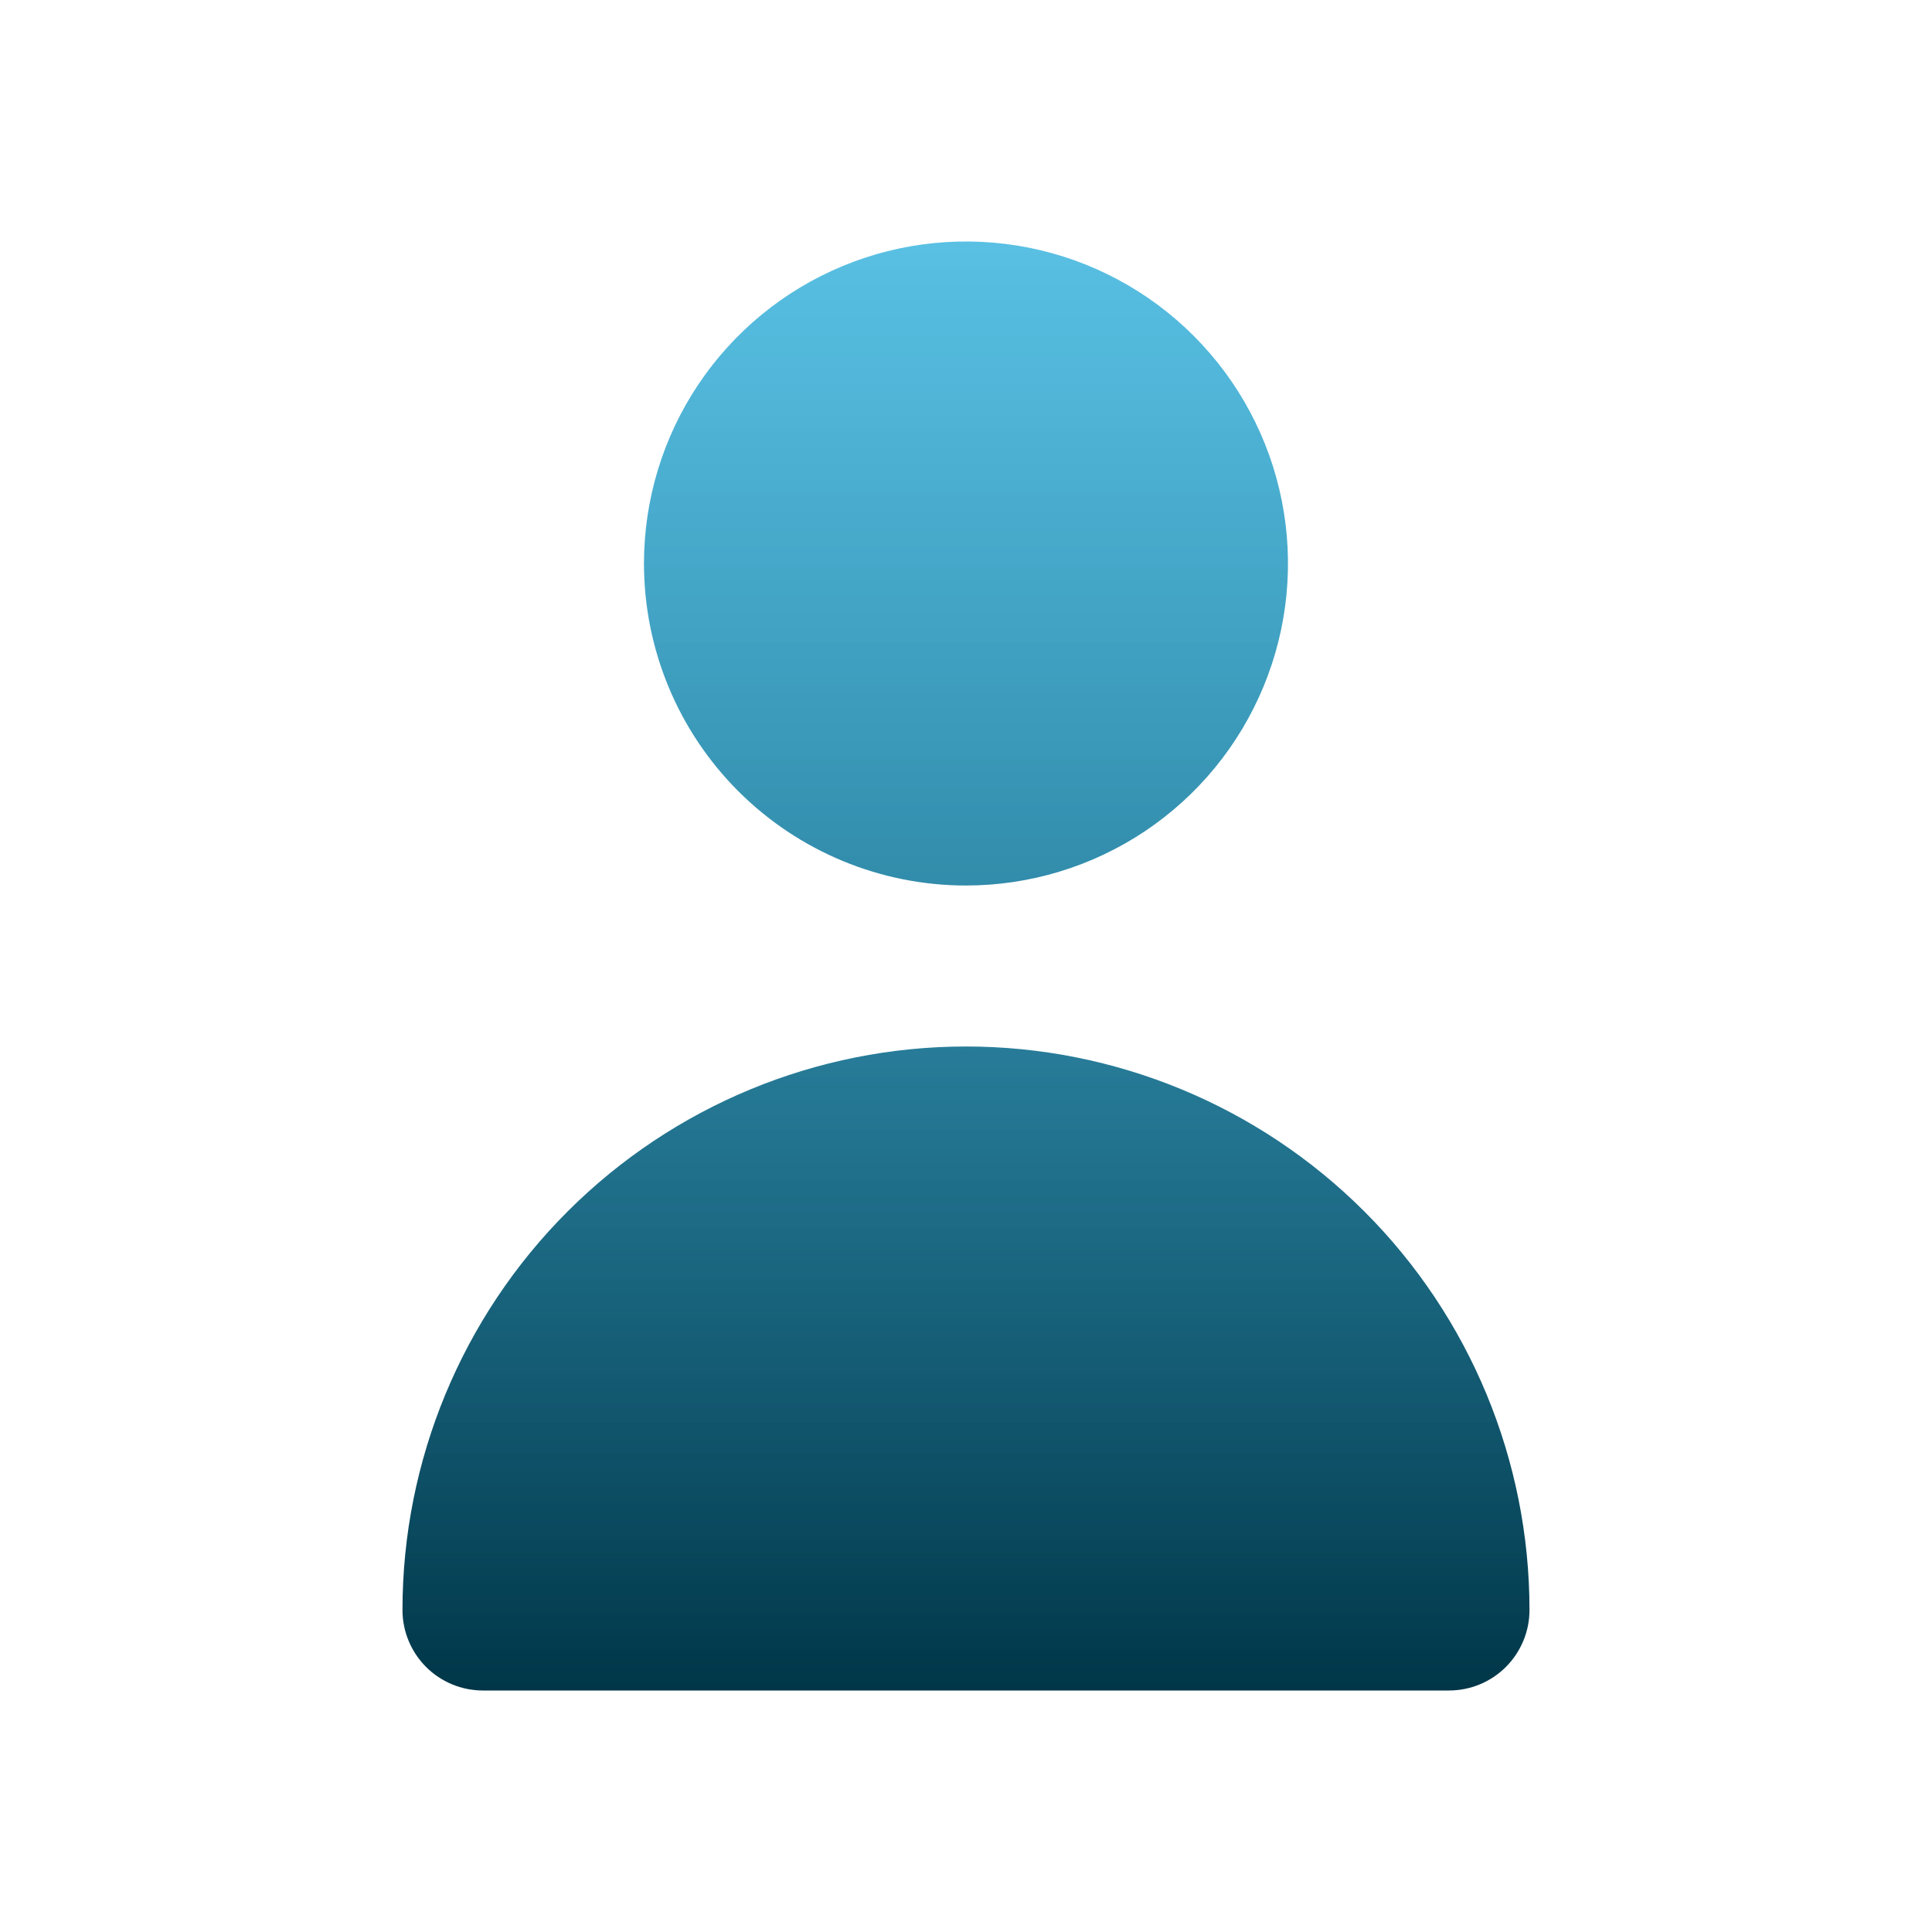 <svg width="56" height="56" viewBox="0 0 56 56" fill="none" xmlns="http://www.w3.org/2000/svg">
<path d="M27.999 25.667C29.845 25.667 31.65 25.119 33.185 24.094C34.719 23.068 35.916 21.61 36.622 19.905C37.329 18.2 37.514 16.323 37.153 14.512C36.793 12.702 35.904 11.039 34.599 9.734C33.294 8.428 31.631 7.539 29.82 7.179C28.01 6.819 26.133 7.004 24.428 7.71C22.722 8.417 21.265 9.613 20.239 11.148C19.213 12.683 18.666 14.487 18.666 16.333C18.666 18.809 19.649 21.183 21.4 22.933C23.15 24.683 25.524 25.667 27.999 25.667ZM41.999 49C42.618 49 43.212 48.754 43.649 48.317C44.087 47.879 44.333 47.285 44.333 46.667C44.333 42.335 42.612 38.18 39.549 35.117C36.486 32.054 32.331 30.333 27.999 30.333C23.668 30.333 19.513 32.054 16.45 35.117C13.387 38.18 11.666 42.335 11.666 46.667C11.666 47.285 11.912 47.879 12.349 48.317C12.787 48.754 13.38 49 13.999 49H41.999Z" fill="url(#paint0_linear_1866_11165)"/>
<defs>
<linearGradient id="paint0_linear_1866_11165" x1="27.999" y1="7" x2="27.999" y2="49" gradientUnits="userSpaceOnUse">
<stop stop-color="#009ED4" stop-opacity="0.65"/>
<stop offset="1" stop-color="#003648"/>
</linearGradient>
</defs>
</svg>
